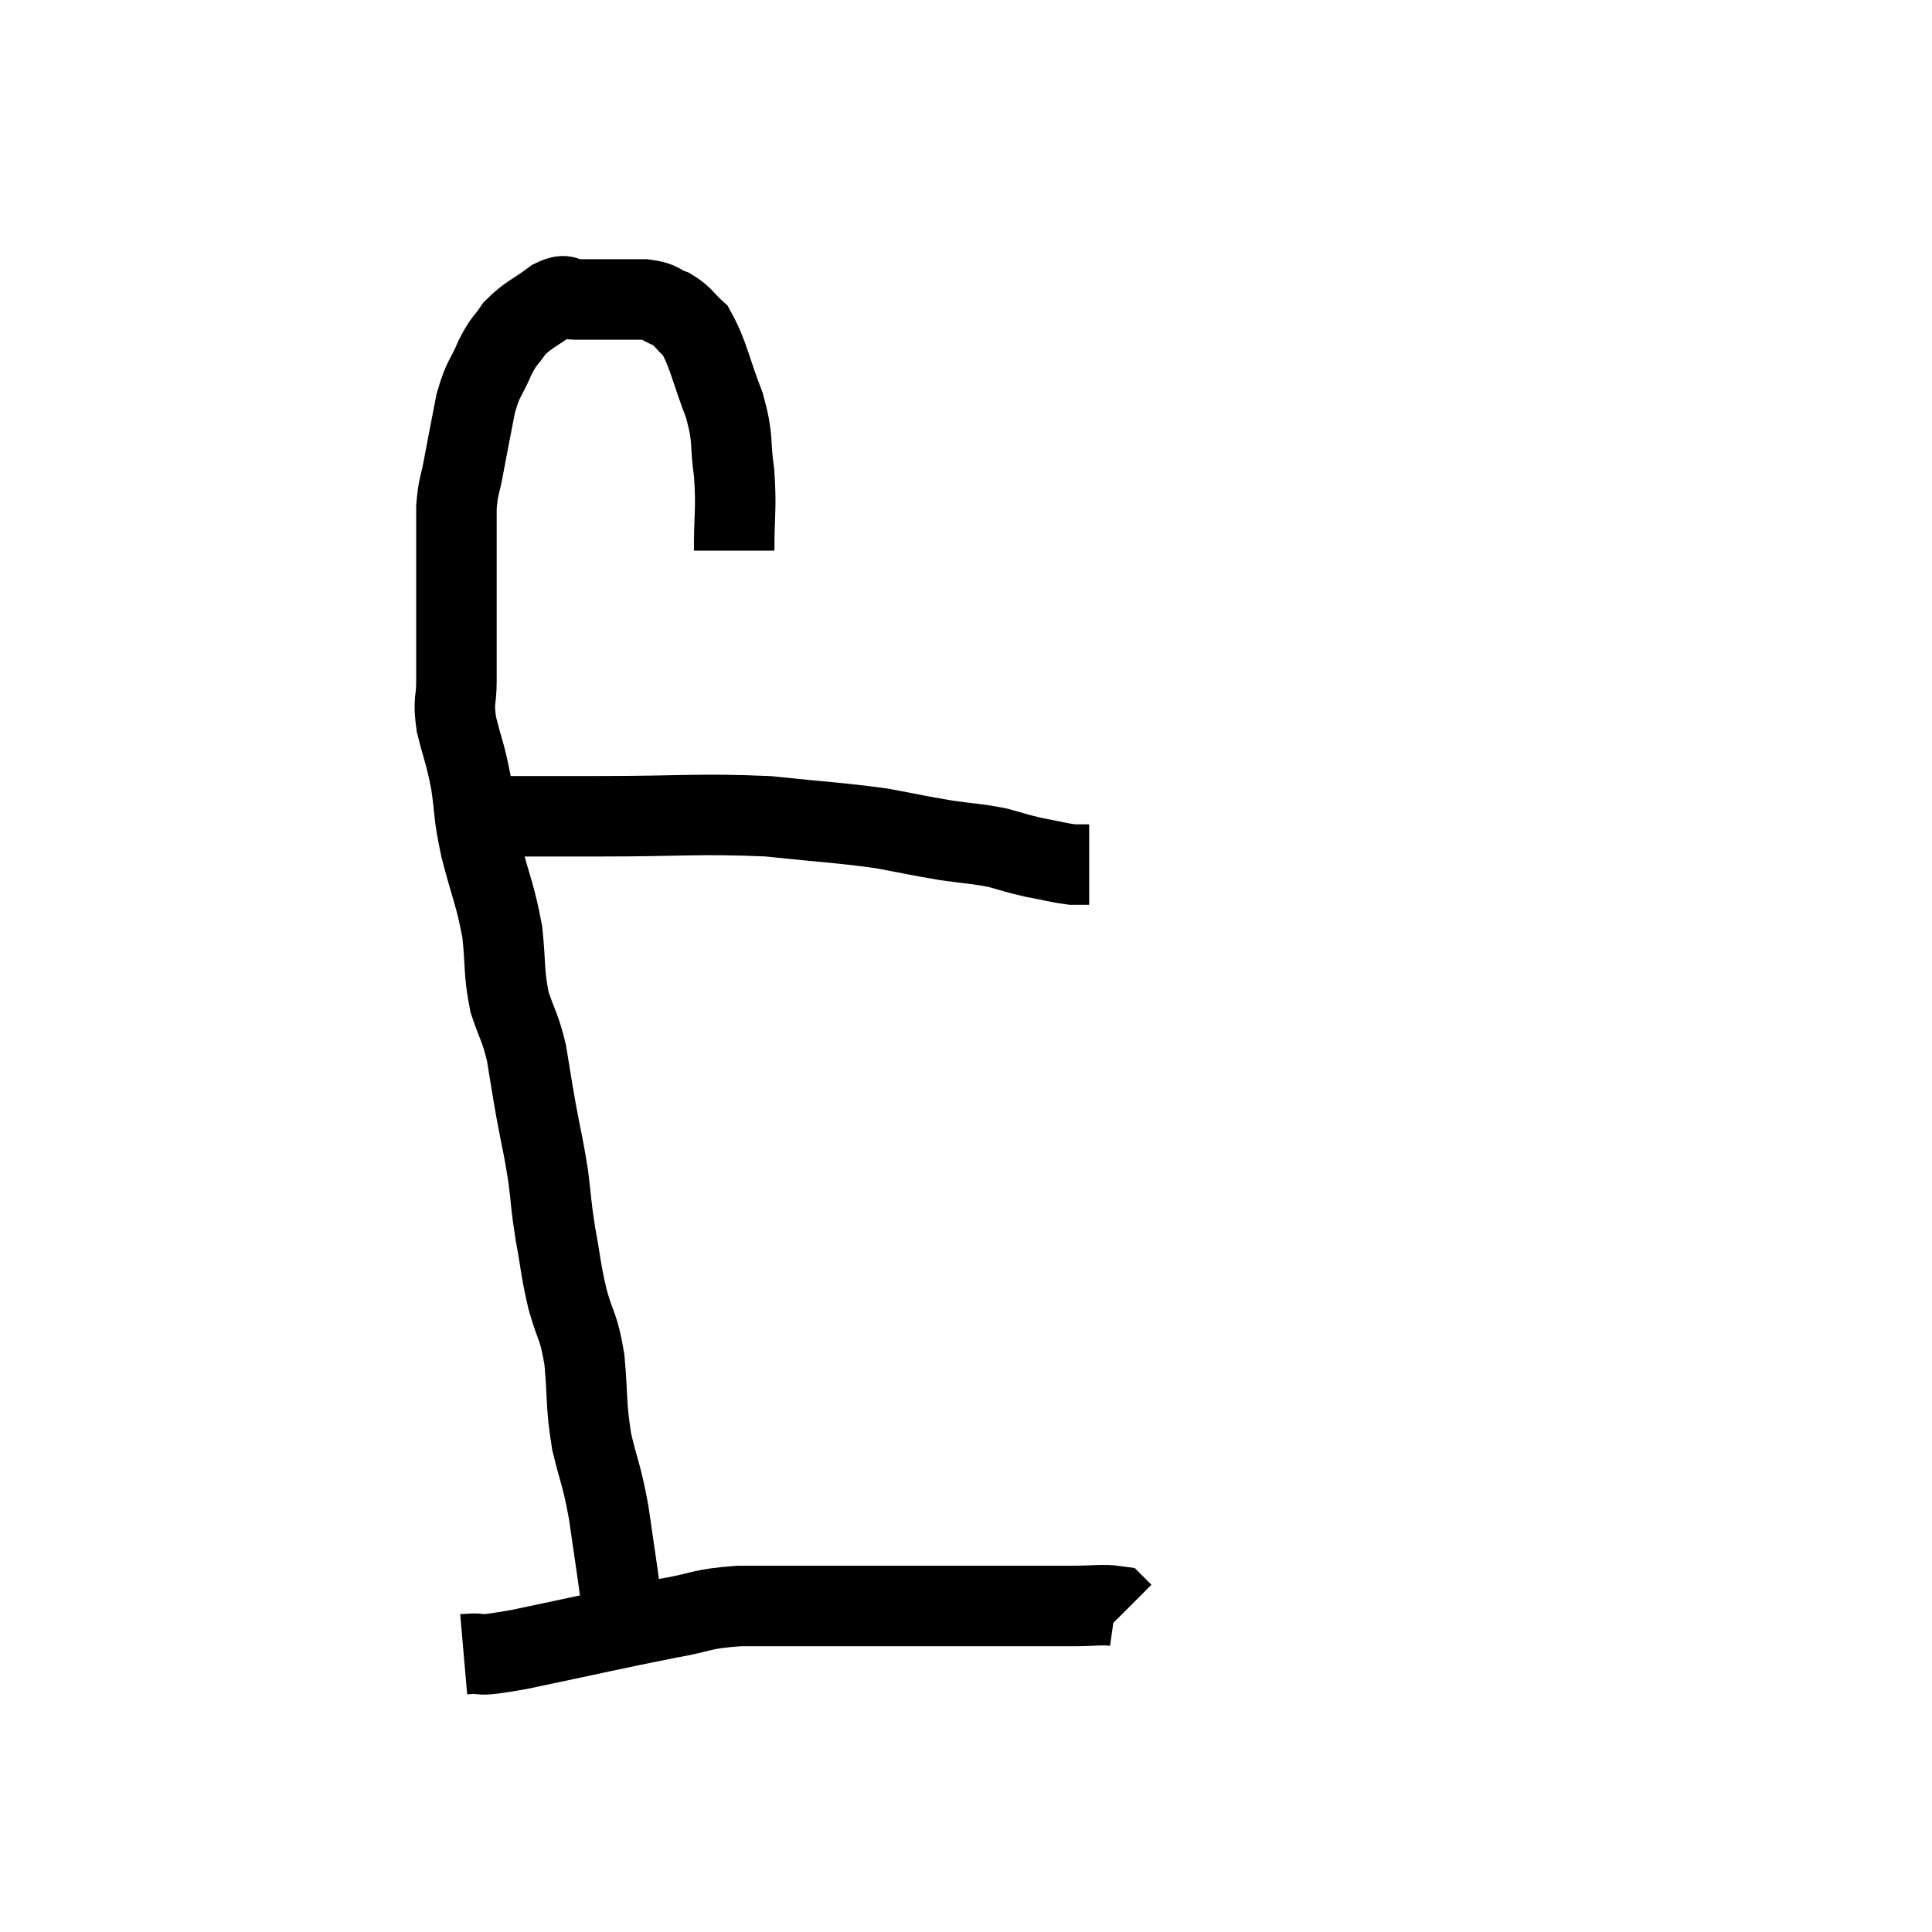 <svg width="48" height="48" viewBox="0 0 48 48" xmlns="http://www.w3.org/2000/svg"><path d="M 18.24 13.68 C 18.24 12.72, 18.3 12.66, 18.24 11.76 C 18.12 10.92, 18.24 10.965, 18 10.08 C 17.64 9.15, 17.61 8.82, 17.28 8.22 C 16.98 7.95, 16.995 7.875, 16.68 7.68 C 16.35 7.56, 16.455 7.5, 16.02 7.44 C 15.48 7.44, 15.375 7.44, 14.94 7.44 C 14.61 7.44, 14.58 7.44, 14.28 7.44 C 14.01 7.44, 14.115 7.26, 13.74 7.44 C 13.26 7.8, 13.14 7.8, 12.78 8.16 C 12.54 8.52, 12.54 8.415, 12.3 8.88 C 12.06 9.45, 12.015 9.345, 11.82 10.02 C 11.67 10.8, 11.64 10.935, 11.52 11.58 C 11.43 12.09, 11.385 12.045, 11.34 12.6 C 11.34 13.2, 11.34 13.08, 11.34 13.8 C 11.34 14.64, 11.34 14.7, 11.34 15.48 C 11.34 16.2, 11.34 16.29, 11.34 16.92 C 11.34 17.46, 11.25 17.37, 11.34 18 C 11.52 18.72, 11.55 18.675, 11.7 19.44 C 11.82 20.25, 11.745 20.13, 11.94 21.06 C 12.21 22.11, 12.3 22.2, 12.48 23.16 C 12.57 24.03, 12.51 24.15, 12.66 24.9 C 12.87 25.53, 12.915 25.485, 13.08 26.16 C 13.2 26.88, 13.185 26.835, 13.32 27.6 C 13.47 28.41, 13.5 28.455, 13.62 29.22 C 13.71 29.94, 13.68 29.895, 13.8 30.66 C 13.95 31.47, 13.92 31.5, 14.1 32.28 C 14.31 33.03, 14.37 32.895, 14.52 33.78 C 14.61 34.8, 14.55 34.875, 14.7 35.82 C 14.91 36.69, 14.94 36.6, 15.12 37.56 C 15.27 38.61, 15.33 38.97, 15.42 39.66 C 15.45 39.99, 15.42 40.02, 15.48 40.32 C 15.57 40.59, 15.615 40.725, 15.66 40.86 C 15.66 40.86, 15.66 40.86, 15.66 40.86 L 15.66 40.86" fill="none" stroke="black" stroke-width="2"></path><path d="M 12.18 20.58 C 12.39 20.43, 11.925 20.355, 12.6 20.28 C 13.74 20.28, 13.26 20.28, 14.88 20.28 C 16.98 20.28, 17.325 20.205, 19.08 20.28 C 20.49 20.43, 20.79 20.43, 21.9 20.58 C 22.71 20.73, 22.8 20.76, 23.52 20.88 C 24.15 20.97, 24.24 20.955, 24.78 21.06 C 25.23 21.18, 25.215 21.195, 25.68 21.3 C 26.16 21.39, 26.295 21.435, 26.64 21.48 L 27.06 21.48" fill="none" stroke="black" stroke-width="2"></path><path d="M 11.52 41.1 C 12.21 41.04, 11.625 41.205, 12.9 40.98 C 14.76 40.59, 15.255 40.47, 16.62 40.2 C 17.49 40.05, 17.355 39.975, 18.36 39.9 C 19.5 39.9, 19.275 39.9, 20.64 39.9 C 22.23 39.9, 22.53 39.9, 23.82 39.9 C 24.81 39.9, 25.095 39.9, 25.8 39.9 C 26.22 39.9, 26.16 39.9, 26.64 39.9 C 27.18 39.9, 27.405 39.855, 27.72 39.9 C 27.81 39.99, 27.855 40.035, 27.9 40.08 L 27.9 40.08" fill="none" stroke="black" stroke-width="2"></path></svg>